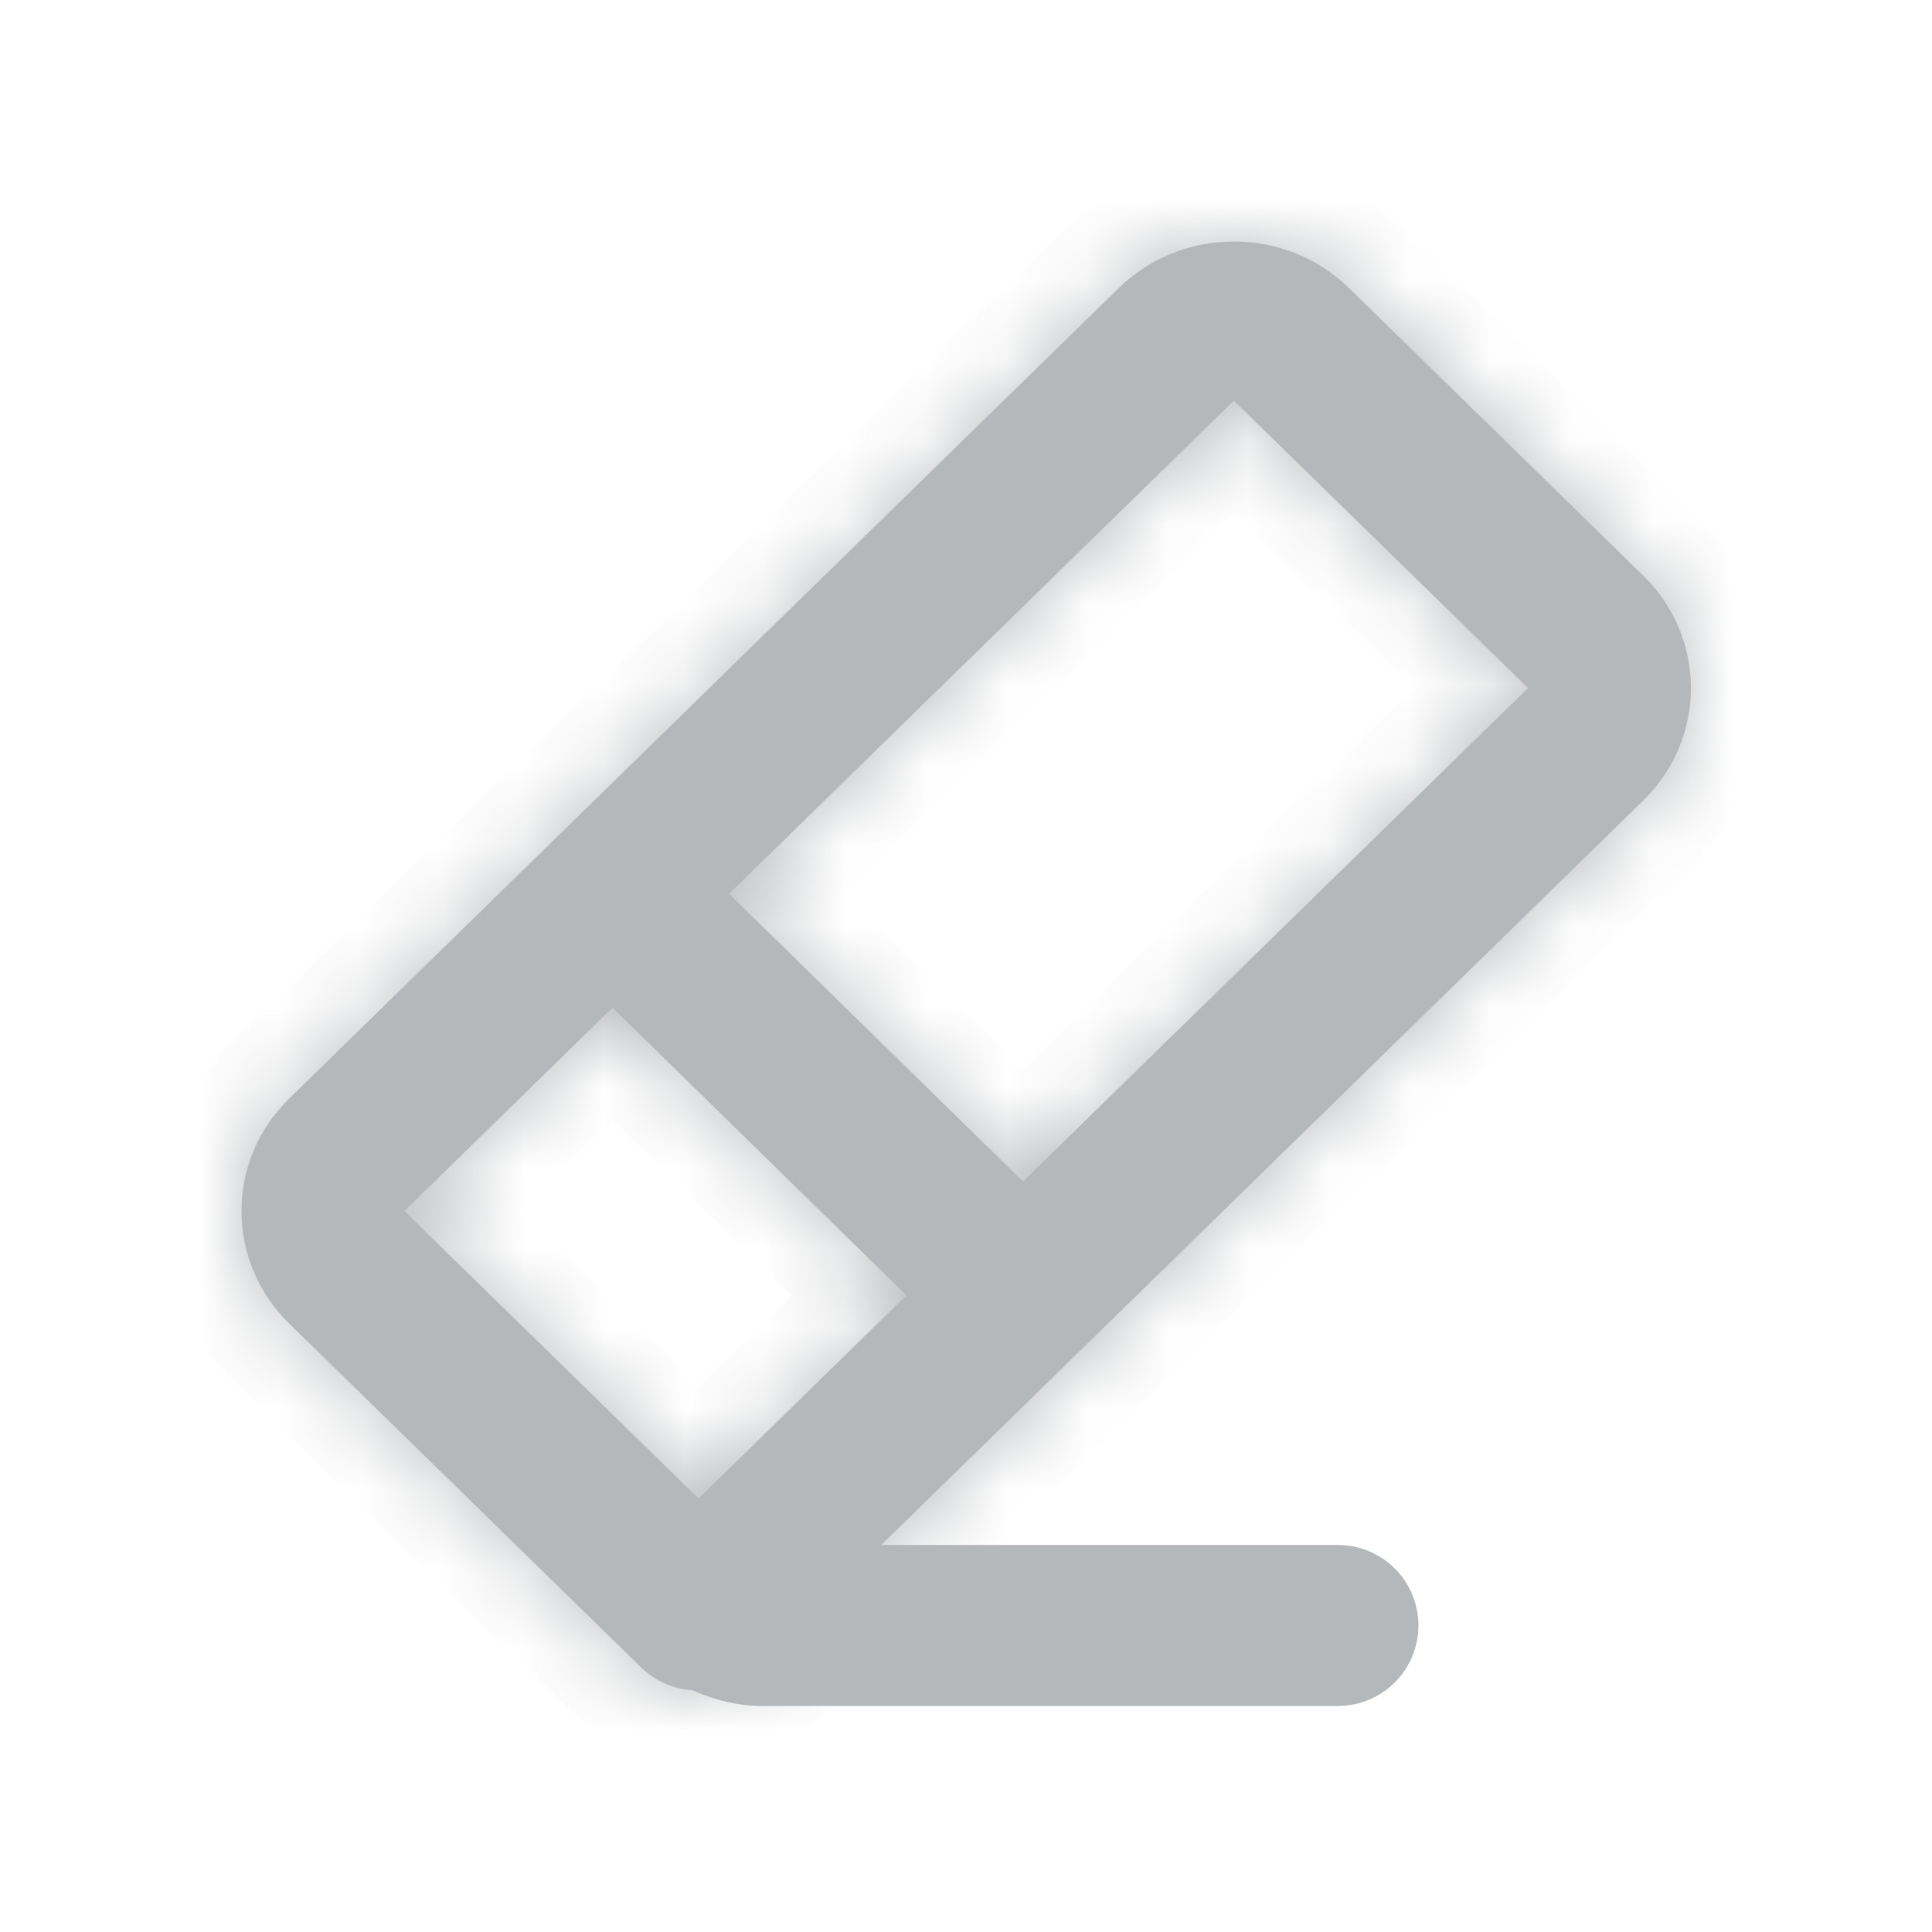<svg width="24" height="24" viewBox="0 0 24 24" fill="none" xmlns="http://www.w3.org/2000/svg">
<mask id="path-1-inside-1" fill="white">
<path fill-rule="evenodd" clip-rule="evenodd" d="M9.057 11.103L15.327 4.977L18.982 8.547L12.708 14.677L9.057 11.103ZM7.609 12.518L5.023 15.044L8.678 18.615L11.26 16.091L7.609 12.518ZM3.593 16.442C2.802 15.67 2.802 14.418 3.593 13.646L13.897 3.579C14.687 2.807 15.968 2.807 16.758 3.579L20.412 7.15C21.203 7.921 21.203 9.173 20.412 9.945L9.393 20.711C8.998 21.097 8.357 21.097 7.962 20.711L3.593 16.442Z"/>
</mask>
<path fill-rule="evenodd" clip-rule="evenodd" d="M9.057 11.103L15.327 4.977L18.982 8.547L12.708 14.677L9.057 11.103ZM7.609 12.518L5.023 15.044L8.678 18.615L11.26 16.091L7.609 12.518ZM3.593 16.442C2.802 15.67 2.802 14.418 3.593 13.646L13.897 3.579C14.687 2.807 15.968 2.807 16.758 3.579L20.412 7.15C21.203 7.921 21.203 9.173 20.412 9.945L9.393 20.711C8.998 21.097 8.357 21.097 7.962 20.711L3.593 16.442Z" fill="#B5B8BB"/>
<path d="M15.327 4.977L16.026 4.261L15.327 3.579L14.629 4.261L15.327 4.977ZM9.057 11.103L8.358 10.388L7.626 11.102L8.357 11.818L9.057 11.103ZM18.982 8.547L19.681 9.262L20.413 8.547L19.681 7.832L18.982 8.547ZM12.708 14.677L12.009 15.391L12.708 16.075L13.407 15.392L12.708 14.677ZM7.609 12.518L8.308 11.803L7.609 11.119L6.91 11.803L7.609 12.518ZM5.023 15.044L4.324 14.329L3.592 15.044L4.324 15.759L5.023 15.044ZM8.678 18.615L7.979 19.33L8.678 20.013L9.377 19.33L8.678 18.615ZM11.26 16.091L11.959 16.807L12.691 16.092L11.96 15.377L11.26 16.091ZM3.593 13.646L4.291 14.362L4.291 14.362L3.593 13.646ZM3.593 16.442L4.291 15.726H4.291L3.593 16.442ZM13.897 3.579L14.596 4.294V4.294L13.897 3.579ZM16.758 3.579L16.059 4.294V4.294L16.758 3.579ZM20.412 7.15L21.111 6.434V6.434L20.412 7.15ZM20.412 9.945L19.714 9.23L20.412 9.945ZM9.393 20.711L10.092 21.427L9.393 20.711ZM7.962 20.711L7.264 21.427L7.962 20.711ZM14.629 4.261L8.358 10.388L9.756 11.818L16.026 5.692L14.629 4.261ZM19.681 7.832L16.026 4.261L14.629 5.692L18.283 9.262L19.681 7.832ZM13.407 15.392L19.681 9.262L18.283 7.832L12.009 13.961L13.407 15.392ZM8.357 11.818L12.009 15.391L13.408 13.962L9.756 10.388L8.357 11.818ZM6.91 11.803L4.324 14.329L5.722 15.759L8.308 13.233L6.91 11.803ZM4.324 15.759L7.979 19.33L9.377 17.899L5.722 14.329L4.324 15.759ZM9.377 19.33L11.959 16.807L10.562 15.376L7.979 17.899L9.377 19.33ZM11.96 15.377L8.308 11.803L6.909 13.232L10.561 16.806L11.96 15.377ZM2.894 12.931C1.702 14.095 1.702 15.993 2.894 17.157L4.291 15.726C3.903 15.347 3.903 14.741 4.291 14.362L2.894 12.931ZM13.198 2.864L2.894 12.931L4.291 14.362L14.596 4.294L13.198 2.864ZM17.457 2.864C16.278 1.712 14.377 1.712 13.198 2.864L14.596 4.294C14.997 3.902 15.658 3.902 16.059 4.294L17.457 2.864ZM21.111 6.434L17.457 2.864L16.059 4.294L19.714 7.865L21.111 6.434ZM21.111 10.66C22.303 9.496 22.303 7.599 21.111 6.434L19.714 7.865C20.102 8.244 20.102 8.85 19.714 9.23L21.111 10.66ZM10.092 21.427L21.111 10.66L19.714 9.23L8.694 19.996L10.092 21.427ZM7.264 21.427C8.047 22.192 9.308 22.192 10.092 21.427L8.694 19.996C8.693 19.997 8.692 19.998 8.69 19.999C8.688 20 8.683 20.001 8.678 20.001C8.672 20.001 8.668 20 8.665 19.999C8.664 19.998 8.663 19.997 8.661 19.996L7.264 21.427ZM2.894 17.157L7.264 21.427L8.661 19.996L4.291 15.726L2.894 17.157Z" fill="#B5B8BB" mask="url(#path-1-inside-1)"/>
<path d="M8.436 19.692C8.436 19.692 8.947 20.192 9.459 20.192C12.016 20.192 16.62 20.192 16.62 20.192" stroke="#B5B8BB" stroke-width="2" stroke-linecap="round"/>
</svg>
